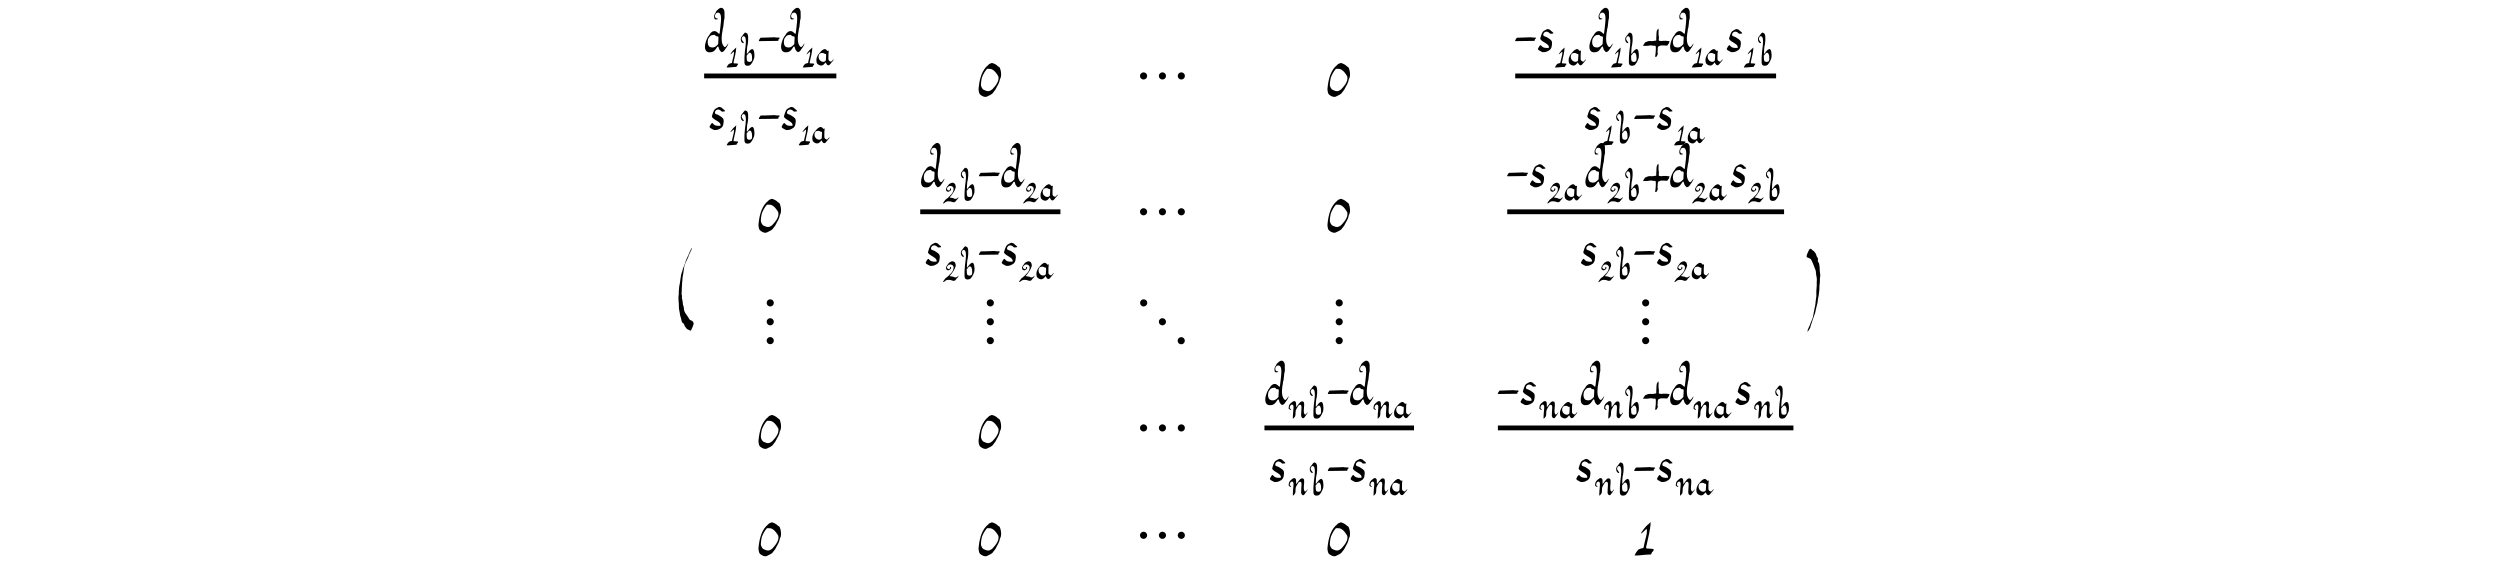 <?xml version='1.0' encoding='UTF-8'?>
<!-- This file was generated by dvisvgm 3.2.2 -->
<svg version='1.1' xmlns='http://www.w3.org/2000/svg' xmlns:xlink='http://www.w3.org/1999/xlink' width='368.204pt' height='85.418pt' viewBox='-.5 -84.918 368.204 85.418'>
<defs>
<use id='g5-1330' xlink:href='#g2-1330' transform='scale(1.667)'/>
<use id='g5-1331' xlink:href='#g2-1331' transform='scale(1.667)'/>
<use id='g5-1333' xlink:href='#g2-1333' transform='scale(1.667)'/>
<path id='g2-1330' d='m.968 .173c0-.173-.143-.317-.317-.317s-.317 .143-.317 .317s.143 .317 .317 .317s.317-.143 .317-.317zm0-1.668c0-.173-.143-.317-.317-.317s-.317 .143-.317 .317s.143 .317 .317 .317s.317-.143 .317-.317zm0-1.668c0-.173-.143-.317-.317-.317s-.317 .143-.317 .317s.143 .317 .317 .317s.317-.143 .317-.317z'/>
<path id='g2-1331' d='m.968-1.494c0-.173-.143-.317-.317-.317s-.317 .143-.317 .317s.143 .317 .317 .317s.317-.143 .317-.317zm1.668 0c0-.173-.143-.317-.317-.317s-.317 .143-.317 .317s.143 .317 .317 .317s.317-.143 .317-.317zm1.668 0c0-.173-.143-.317-.317-.317s-.317 .143-.317 .317s.143 .317 .317 .317s.317-.143 .317-.317z'/>
<path id='g2-1333' d='m2.624-1.494c0-.173-.143-.317-.317-.317s-.317 .143-.317 .317s.143 .317 .317 .317s.317-.143 .317-.317zm-1.656-1.668c0-.179-.143-.317-.317-.317c-.179 0-.317 .137-.317 .317c0 .173 .137 .317 .317 .317c.173 0 .317-.143 .317-.317zm3.318 3.341c0-.173-.137-.317-.317-.317c-.173 0-.317 .143-.317 .317c0 .179 .143 .317 .317 .317c.179 0 .317-.137 .317-.317z'/>
<use id='g3-40' xlink:href='#g0-40' transform='scale(1.667)'/>
<use id='g3-41' xlink:href='#g0-41' transform='scale(1.667)'/>
<use id='g3-48' xlink:href='#g0-48' transform='scale(1.667)'/>
<use id='g3-49' xlink:href='#g0-49' transform='scale(1.667)'/>
<use id='g1-21' xlink:href='#g0-21' transform='scale(1.333)'/>
<use id='g1-43' xlink:href='#g0-43' transform='scale(1.333)'/>
<use id='g1-100' xlink:href='#g0-100' transform='scale(1.333)'/>
<use id='g1-115' xlink:href='#g0-115' transform='scale(1.333)'/>
<path id='g0-21' d='m.151-1.557c0 .014-.065 .086-.065 .1c0 .007-.007 .022-.029 .043c-.043 .036-.086 .136-.043 .194l2.13-.029c0-.05 .007-.172 .057-.194c.057-.014 .093-.093 .086-.136c-.007-.029-.007-.036-.222-.036c-.172 0-.23-.007-.258-.014c-.022-.007-.05-.022-.057-.022c-.359 .029-.689 .014-1.184 .043c-.136 .007-.416-.022-.416 .05z'/>
<path id='g0-40' d='m1.011 1.872c.05 0 .151 .129 .194 .029c.072-.151 .194-.38 .23-.595c-.029-.093-.036-.158-.1-.201c-.186-.151-.208-.029-.323-.251c-.136-.265-.438-.531-.438-.854c0-.086-.022-.208-.05-.265c-.043-.079-.05-.172-.057-.316c-.007-.122-.05-.273-.079-.38c.014-.093 .029-.179 0-.237c-.05-.115 0-.208-.007-.395c-.007-.122 .036-.552 .036-.724c0-.115 .036-.158 .029-.301c-.007-.165 .029-.172 .043-.33c.029-.244 .086-.509 .108-.746c.007-.079 .05-.136 .072-.215c.036-.165 .05-.143 .1-.265c.072-.179 .201-.351 .237-.545c0-.022 .316-.603 .265-.66c-.014-.014-.201 .359-.251 .509c-.057 .172-.287 .574-.33 .789c-.029 .158-.258 .61-.258 .753c0 .014-.014 .05-.029 .079c-.136 .33-.143 .897-.251 1.313c-.022 .1 0 .215-.022 .301c-.029 .115 .007 .244-.014 .373c-.072 .395 .029 .724 .014 1.105c-.007 .222 .072 .416 .086 .61c.022 .23 .108 .33 .136 .552c.014 .136 .122 .308 .194 .308c.029 0 .043 .029 .05 .093c.014 .079 .072 .179 .158 .273c.014 .022 .036 .043 .036 .05c0 .043 .186 .143 .222 .143z'/>
<path id='g0-41' d='m.545-4.949c-.086 .194-.165 .416 0 .423c.036 0 .072 .057 .108 .057c.122 0 .222 .143 .294 .33c.079 .186 .186 .445 .244 .617c.029 .086 .065 .115 .072 .237c.014 .222 .043 .387 .079 .574c.029 .143-.007 .186 0 .395c.022 .351-.05 .638-.036 .94c.014 .28-.007 .387-.057 .696c-.022 .172-.014 .28-.05 .423c-.057 .294-.122 .567-.172 .875c-.014 .151-.057 .194-.093 .323s-.122 .251-.151 .373c-.057 .208-.258 .495-.251 .667c.007 .143 .1-.115 .129-.136c.065-.065 .136-.222 .136-.294c0-.029 .057-.201 .093-.28c.036-.093 .05-.186 .086-.265c.029-.057 .072-.237 .1-.287c.029-.043 .036-.122 .057-.172c.057-.1 .1-.323 .136-.509c.036-.194 .179-.617 .165-.768c-.007-.093 .072-.323 .079-.445c.014-.251 .065-.366 .065-.66c0-.186 .007-.237 .036-.473c.022-.151-.014-.38 .029-.509c.043-.143-.029-.337-.036-.624c0-.28-.022-.287-.043-.466c-.014-.143-.079-.208-.122-.265l.007-.273c-.057-.086-.143-.237-.158-.337c-.014-.086-.1-.165-.136-.23c-.072-.122-.143-.093-.23-.201c-.186-.222-.265 .007-.38 .265z'/>
<path id='g0-43' d='m2.711-.832c0-.029 .086-.1 .108-.136c.05-.065 0-.086 .05-.151c.072-.1 0-.108-.172-.115c-.158 0-.165-.043-.28-.022s-.115-.029-.301 .014c-.179 .036-.179-.014-.301-.007c-.072 0-.079-.036-.115-.072c.014-.108 .029-.423 0-.473c-.029-.065-.022-.423-.022-.452c-.007-.057 .022-.072 .007-.136c-.014-.072 .022-.072-.007-.136l-.022-.065c-.029-.065-.108 .122-.108 .122c-.1 .108-.072 .258-.1 .423c-.014 .057 .007 .258-.007 .301c-.036 .093 .007 .28-.014 .387c-.014 .079-.014 .079-.151 .086c-.165 .007-.186 .043-.337 .043c-.05 0-.143-.014-.208-.022c-.108 .057-.165-.014-.273 .057c-.1 .057-.251 .065-.301 .158c-.029 .057-.33 .423-.057 .33c.079-.029 .093 .007 .186 0c.129-.014 .201 .007 .33-.029c.136-.036 .337-.029 .466 .014c.079 .022 .093-.022 .222 .007c.122 .029 .057 .308 .072 .488c.007 .165-.029 .244-.036 .43c-.007 .151-.108 .387 .079 .294c.05-.022 .079-.05 .079-.072c0-.007 .014-.05 .043-.093c.065-.129 .079-.201 .036-.273c-.022-.05-.029-.079-.007-.1c.007-.014 .014-.065 .014-.237c.007-.273 .022-.208 .05-.33c.022-.057 .093-.05 .136-.079c.129-.086 .28-.072 .495-.065c.165 0 .445 .079 .445-.093z'/>
<path id='g0-48' d='m1.27-2.109c.287 .072 .552 .438 .667 .674c.093 .452-.33 .889-.552 1.133c-.237 .186-.409 .201-.71 .05c-.158-.043-.265-.28-.287-.445c0-.136 .05-.531 .1-.674c.115-.294 .251-.531 .445-.753c.1 0 .273 0 .337 .014zm0-.495c-.172 .05-.172 .072-.215 .129c-.567 .438-.789 1.219-.868 2.08c-.022 .122 .036 .423 .1 .509c.108 .129 .43 .308 .624 .222c.158-.079 .488-.208 .552-.351c.029-.057 .251-.287 .244-.344c.158-.287 .323-.538 .366-.846c.158-.23 .122-.717-.029-1.04c-.022-.036-.151-.086-.201-.151c-.086-.1-.387-.244-.502-.244c-.007 0-.043 .014-.072 .036z'/>
<path id='g0-49' d='m1.148-2.46c-.115 .079-.273 .244-.438 .466c-.093 .115-.215 .323-.201 .337c.05 .05 .459-.416 .495-.409c.1 .373-.129 .904-.186 1.248c-.007 .093-.072 .265-.072 .359c0 .108-.151 .122-.222 .129c-.079 .007-.093 .05-.136 .05c-.172 0-.466 .538-.438 .567c.337 .029 .818-.072 1.219-.079c.186-.029 .215 .072 .273-.129c.043-.151 .179-.122 .179-.294c0-.1-.065-.057-.108-.079c-.022-.007-.136-.022-.273-.022c-.194-.007-.28 .014-.28-.093c0-.065 .029-.222 .05-.265c.115-.581 .323-1.248 .351-1.987c-.007 0-.186 .172-.215 .201z'/>
<path id='g0-50' d='m1.384 .201c.086 .029 .186 .05 .33 .007c.165-.079 .244-.323 .395-.416c.022-.007 .165-.244 .165-.28c0-.043-.043-.022-.129 .065c-.143 .186-.373 .186-.531 .108c-.165-.108-.308-.072-.559-.136c-.122 0-.122-.022-.014-.122c.165-.151 .136-.179 .251-.301c.215-.301 .43-.624 .538-1.004c.079-.072 .029-.33-.05-.538c-.065-.093-.1-.129-.201-.172c-.057-.093-.316-.057-.395-.022c-.129 .086-.337 .158-.402 .294c-.05 .1-.1 .122-.194 .265c-.179 .28-.222 .423-.072 .646c.014 .022 .186 .093 .237 .093s.129-.036 .258-.115c.122-.072 .122-.122 .158-.215c.029-.072-.022-.179-.079-.179c-.129 0-.022 .23-.151 .301c-.172 .1-.445-.143-.366-.287c.007-.022 .05-.143 .065-.143c.007 0 .043-.036 .086-.079c.251-.294 .696-.1 .789 .115c.115 .251-.086 .717-.179 .811c-.05 .057-.072 .136-.136 .186c-.172 .136-.445 .502-.595 .574c-.057 .029-.366 .273-.366 .344c0 .022-.316 .373-.215 .402c.079 .029 .151-.079 .237-.115c.215-.265 .811-.244 1.126-.086z'/>
<path id='g0-97' d='m1.313-1.75c.079 .065 .136 .05 .222 .036c.007 .093 .029 .237 .014 .33c-.022 .086-.022 .552-.043 .631c-.022 .072-.186 .186-.301 .201c-.488 .065-.961-.502-.689-1.062c.072-.143 .065-.136 .23-.201c.215-.079 .445-.036 .567 .065zm.617 .947c0-.014-.014-.057-.036-.086c-.014-.043-.007-.968 .036-1.169c.065-.337-.122 .065-.265-.172c-.05-.086-.186-.186-.273-.194c-.194-.022-.308 .129-.423 .165c-.036 .007-.287 .28-.502 .538c-.237 .287-.43 .746-.308 1.262c.065 .28 .409 .438 .617 .459c.366 .029 .552-.294 .696-.473c.129 .287 .337 .624 .638 .316c.115-.122 .323-.373 .38-.459c0 0 .28-.294 .151-.28c-.05 .007-.287 .316-.337 .323c-.122 .029-.373-.158-.373-.23z'/>
<path id='g0-98' d='m1.851-1.306c.007 .294 .072 .653-.186 .724c-.1 .086-.359 .057-.502-.057c-.1-.079-.108-.545-.108-.818c.129-.115 .215-.316 .359-.402c.323-.186 .445 .395 .438 .552zm-1.485-3.013c-.301 .273-.179 .904 .129 1.004c.158 .057 .208-.029 .086-.151c-.079-.086-.194-.265-.237-.373c-.036-.093-.029-.165 .043-.316c.151-.301 .445-.151 .502 .1c.179 .825-.108 1.549-.151 2.79c-.029 .789-.014 .997 .086 1.141c.143 .222 .653 .201 .825-.014c.136-.165 .251-.301 .33-.502c.072-.179 .172-.33 .208-.574c.065-.43-.022-1.392-.402-1.191c-.186 .093-.337 .237-.473 .445c-.194 .294-.251 .308-.23 .057c.014-.136 .022-.739 .057-.846c.108-.351 .258-1.485 .036-1.922c-.036-.057-.194-.158-.287-.179c-.186-.036-.351 .373-.524 .531z'/>
<path id='g0-100' d='m1.427-1.75c.136 0 .165 .029 .158 .208c0 .165-.022 .459-.036 .653c-.201 .222-.416 .438-.789 .351c-.208-.05-.237-.1-.323-.294c-.086-.186-.036-.638 .079-.753c.022-.029 .072-.086 .093-.122c.1-.165 .308-.208 .567-.208c.072 .079 .122 .165 .251 .165zm.33-3.127c-.108 .036-.438 .337-.438 .387c0 .065-.108 .201-.158 .294c-.093 .194-.065 .524 .043 .567c.093 .036 .337-.007 .337-.065c0-.007-.05-.022-.115-.029c-.366-.036-.258-.61 .057-.646c.603-.065 .33 1.212 .294 1.75c-.007 .093-.043 .395-.065 .509c-.022 .158-.093 .072-.208-.043c-.387-.387-.76-.065-.904 .215c-.014 .029-.043 .072-.065 .093c-.165 .179-.316 .538-.402 .897c-.093 .402-.086 1.033 .581 .961c.373-.043 .509-.244 .71-.559c.014-.029 .05-.065 .072-.079c.086-.043 .122 .136 .136 .194c.022 .179 .172 .323 .301 .43l.108-.036c.179-.057 .215-.208 .316-.33c.201-.251 .151-.215 .273-.445c.065-.122 .065-.194 0-.108c-.265 .373-.337 .524-.567 .1c-.215-.387-.108-1.205-.029-1.549c.022-.115 .007-.222 .057-.308c.05-.108 .079-.882 .136-.976s.007-.481 .022-.638c.036-.33-.151-.717-.495-.588z'/>
<path id='g0-110' d='m.373-1.628c-.014-.043 .057-.337 .208-.373c.065-.057 .201-.057 .273 .05c.057 .1 .079 .222 .057 .438c-.014 .086-.143 1.557-.079 1.557c.043 0 .251-.222 .308-.33c.065-.108 .079-.516 .079-.696c-.007-.287 .244-.567 .344-.782c.108-.222 .301-.316 .438-.201c.143 .122 .086 .545 .057 .961c-.043 .531-.036 .681 .05 .825c.093 .158 .294 .208 .366 .093c.086-.129 .524-.667 .524-.789c0-.043-.172 .122-.201 .201c-.029 .057-.136 .122-.172 .108c-.409-.158-.029-1.32-.179-1.779c-.065-.194-.323-.201-.466-.108c-.165 .1-.488 .581-.674 .803c-.007-.165-.014-.402-.014-.545c-.007-.387-.323-.438-.538-.244c-.179 .165-.215 .129-.416 .387c-.1 .129-.129 .359-.151 .588c.079 .072 .208 .215 .294 .215c.294 0-.258-.215-.108-.38z'/>
<path id='g0-115' d='m.818-2.36c-.244 .115-.366 .71-.402 .796c-.1 .273 .617 .516 .854 .782c.05 .065 .186 .308 .007 .316c-.359 .007-.574-.007-.782-.28c-.115-.143-.294 .28-.316 .308c-.143 .186 .258 .316 .38 .395c.079 .086 .481 .043 .631-.05c.359-.158 .488-.344 .516-.825c.022-.373-.136-.438-.351-.595c-.158-.122-.351-.215-.466-.237c-.179-.036-.215-.258-.022-.438c.23-.165 .473-.043 .638 .151c.079-.007 .308-.007 .33-.029c.1-.1-.244-.251-.308-.366c-.05-.086-.237-.1-.308-.122c-.057-.014-.337 .165-.402 .194z'/>
</defs>
<g id='page29'>
<g fill='currentColor'>
<use x='99.273' y='-39.446' xlink:href='#g3-40'/>
<use x='103.206' y='-77.233' xlink:href='#g1-100'/>
<use x='106.573' y='-75.264' xlink:href='#g0-49'/>
<use x='108.409' y='-75.264' xlink:href='#g0-98'/>
<use x='111.273' y='-77.233' xlink:href='#g1-21'/>
<use x='114.42' y='-77.233' xlink:href='#g1-100'/>
<use x='117.786' y='-75.264' xlink:href='#g0-49'/>
<use x='119.622' y='-75.264' xlink:href='#g0-97'/>
<rect x='103.206' y='-74.089' height='.707' width='19.473'/>
<use x='103.809' y='-65.765' xlink:href='#g1-115'/>
<use x='106.573' y='-63.796' xlink:href='#g0-49'/>
<use x='108.409' y='-63.796' xlink:href='#g0-98'/>
<use x='111.273' y='-65.765' xlink:href='#g1-21'/>
<use x='114.42' y='-65.765' xlink:href='#g1-115'/>
<use x='117.184' y='-63.796' xlink:href='#g0-49'/>
<use x='119.02' y='-63.796' xlink:href='#g0-97'/>
<use x='143.32' y='-71.244' xlink:href='#g3-48'/>
<use x='166.841' y='-71.244' xlink:href='#g5-1331'/>
<use x='194.705' y='-71.244' xlink:href='#g3-48'/>
<use x='222.665' y='-77.233' xlink:href='#g1-21'/>
<use x='225.811' y='-77.233' xlink:href='#g1-115'/>
<use x='228.575' y='-75.264' xlink:href='#g0-49'/>
<use x='230.411' y='-75.264' xlink:href='#g0-97'/>
<use x='233.469' y='-77.233' xlink:href='#g1-100'/>
<use x='236.835' y='-75.264' xlink:href='#g0-49'/>
<use x='238.672' y='-75.264' xlink:href='#g0-98'/>
<use x='241.535' y='-77.233' xlink:href='#g1-43'/>
<use x='245.361' y='-77.233' xlink:href='#g1-100'/>
<use x='248.727' y='-75.264' xlink:href='#g0-49'/>
<use x='250.564' y='-75.264' xlink:href='#g0-97'/>
<use x='253.621' y='-77.233' xlink:href='#g1-115'/>
<use x='256.385' y='-75.264' xlink:href='#g0-49'/>
<use x='258.221' y='-75.264' xlink:href='#g0-98'/>
<rect x='222.665' y='-74.089' height='.707' width='38.421'/>
<use x='232.741' y='-65.765' xlink:href='#g1-115'/>
<use x='235.505' y='-63.796' xlink:href='#g0-49'/>
<use x='237.341' y='-63.796' xlink:href='#g0-98'/>
<use x='240.205' y='-65.765' xlink:href='#g1-21'/>
<use x='243.351' y='-65.765' xlink:href='#g1-115'/>
<use x='246.115' y='-63.796' xlink:href='#g0-49'/>
<use x='247.952' y='-63.796' xlink:href='#g0-97'/>
<use x='110.905' y='-51.236' xlink:href='#g3-48'/>
<use x='135.033' y='-57.329' xlink:href='#g1-100'/>
<use x='138.4' y='-55.36' xlink:href='#g0-50'/>
<use x='140.824' y='-55.36' xlink:href='#g0-98'/>
<use x='143.688' y='-57.329' xlink:href='#g1-21'/>
<use x='146.835' y='-57.329' xlink:href='#g1-100'/>
<use x='150.201' y='-55.36' xlink:href='#g0-50'/>
<use x='152.626' y='-55.36' xlink:href='#g0-97'/>
<rect x='135.033' y='-54.08' height='.707' width='20.65'/>
<use x='135.636' y='-45.757' xlink:href='#g1-115'/>
<use x='138.4' y='-43.788' xlink:href='#g0-50'/>
<use x='140.824' y='-43.788' xlink:href='#g0-98'/>
<use x='143.688' y='-45.757' xlink:href='#g1-21'/>
<use x='146.835' y='-45.757' xlink:href='#g1-115'/>
<use x='149.599' y='-43.788' xlink:href='#g0-50'/>
<use x='152.023' y='-43.788' xlink:href='#g0-97'/>
<use x='166.841' y='-51.236' xlink:href='#g5-1331'/>
<use x='194.705' y='-51.236' xlink:href='#g3-48'/>
<use x='221.488' y='-57.329' xlink:href='#g1-21'/>
<use x='224.635' y='-57.329' xlink:href='#g1-115'/>
<use x='227.399' y='-55.36' xlink:href='#g0-50'/>
<use x='229.823' y='-55.36' xlink:href='#g0-97'/>
<use x='232.881' y='-57.329' xlink:href='#g1-100'/>
<use x='236.247' y='-55.36' xlink:href='#g0-50'/>
<use x='238.672' y='-55.36' xlink:href='#g0-98'/>
<use x='241.535' y='-57.329' xlink:href='#g1-43'/>
<use x='245.361' y='-57.329' xlink:href='#g1-100'/>
<use x='248.727' y='-55.36' xlink:href='#g0-50'/>
<use x='251.152' y='-55.36' xlink:href='#g0-97'/>
<use x='254.209' y='-57.329' xlink:href='#g1-115'/>
<use x='256.973' y='-55.36' xlink:href='#g0-50'/>
<use x='259.398' y='-55.36' xlink:href='#g0-98'/>
<rect x='221.488' y='-54.08' height='.707' width='40.773'/>
<use x='232.152' y='-45.757' xlink:href='#g1-115'/>
<use x='234.917' y='-43.788' xlink:href='#g0-50'/>
<use x='237.341' y='-43.788' xlink:href='#g0-98'/>
<use x='240.205' y='-45.757' xlink:href='#g1-21'/>
<use x='243.351' y='-45.757' xlink:href='#g1-115'/>
<use x='246.115' y='-43.788' xlink:href='#g0-50'/>
<use x='248.54' y='-43.788' xlink:href='#g0-97'/>
<use x='111.857' y='-35.036' xlink:href='#g5-1330'/>
<use x='144.272' y='-35.036' xlink:href='#g5-1330'/>
<use x='166.856' y='-35.036' xlink:href='#g5-1333'/>
<use x='195.658' y='-35.036' xlink:href='#g5-1330'/>
<use x='240.789' y='-35.036' xlink:href='#g5-1330'/>
<use x='110.905' y='-19.403' xlink:href='#g3-48'/>
<use x='143.32' y='-19.403' xlink:href='#g3-48'/>
<use x='166.841' y='-19.403' xlink:href='#g5-1331'/>
<use x='185.73' y='-25.261' xlink:href='#g1-100'/>
<use x='189.097' y='-23.293' xlink:href='#g0-110'/>
<use x='192.21' y='-23.293' xlink:href='#g0-98'/>
<use x='195.074' y='-25.261' xlink:href='#g1-21'/>
<use x='198.22' y='-25.261' xlink:href='#g1-100'/>
<use x='201.587' y='-23.293' xlink:href='#g0-110'/>
<use x='204.7' y='-23.293' xlink:href='#g0-97'/>
<rect x='185.73' y='-22.248' height='.707' width='22.027'/>
<use x='186.333' y='-13.924' xlink:href='#g1-115'/>
<use x='189.097' y='-11.955' xlink:href='#g0-110'/>
<use x='192.21' y='-11.955' xlink:href='#g0-98'/>
<use x='195.074' y='-13.924' xlink:href='#g1-21'/>
<use x='198.22' y='-13.924' xlink:href='#g1-115'/>
<use x='200.984' y='-11.955' xlink:href='#g0-110'/>
<use x='204.097' y='-11.955' xlink:href='#g0-97'/>
<use x='220.111' y='-25.261' xlink:href='#g1-21'/>
<use x='223.257' y='-25.261' xlink:href='#g1-115'/>
<use x='226.021' y='-23.293' xlink:href='#g0-110'/>
<use x='229.135' y='-23.293' xlink:href='#g0-97'/>
<use x='232.192' y='-25.261' xlink:href='#g1-100'/>
<use x='235.558' y='-23.293' xlink:href='#g0-110'/>
<use x='238.672' y='-23.293' xlink:href='#g0-98'/>
<use x='241.535' y='-25.261' xlink:href='#g1-43'/>
<use x='245.361' y='-25.261' xlink:href='#g1-100'/>
<use x='248.727' y='-23.293' xlink:href='#g0-110'/>
<use x='251.841' y='-23.293' xlink:href='#g0-97'/>
<use x='254.898' y='-25.261' xlink:href='#g1-115'/>
<use x='257.662' y='-23.293' xlink:href='#g0-110'/>
<use x='260.775' y='-23.293' xlink:href='#g0-98'/>
<rect x='220.111' y='-22.248' height='.707' width='43.528'/>
<use x='231.464' y='-13.924' xlink:href='#g1-115'/>
<use x='234.228' y='-11.955' xlink:href='#g0-110'/>
<use x='237.341' y='-11.955' xlink:href='#g0-98'/>
<use x='240.205' y='-13.924' xlink:href='#g1-21'/>
<use x='243.351' y='-13.924' xlink:href='#g1-115'/>
<use x='246.115' y='-11.955' xlink:href='#g0-110'/>
<use x='249.228' y='-11.955' xlink:href='#g0-97'/>
<use x='110.905' y='-3.587' xlink:href='#g3-48'/>
<use x='143.32' y='-3.587' xlink:href='#g3-48'/>
<use x='166.841' y='-3.587' xlink:href='#g5-1331'/>
<use x='194.705' y='-3.587' xlink:href='#g3-48'/>
<use x='240.345' y='-3.587' xlink:href='#g3-49'/>
<use x='264.834' y='-39.446' xlink:href='#g3-41'/>
</g>
</g>
</svg>